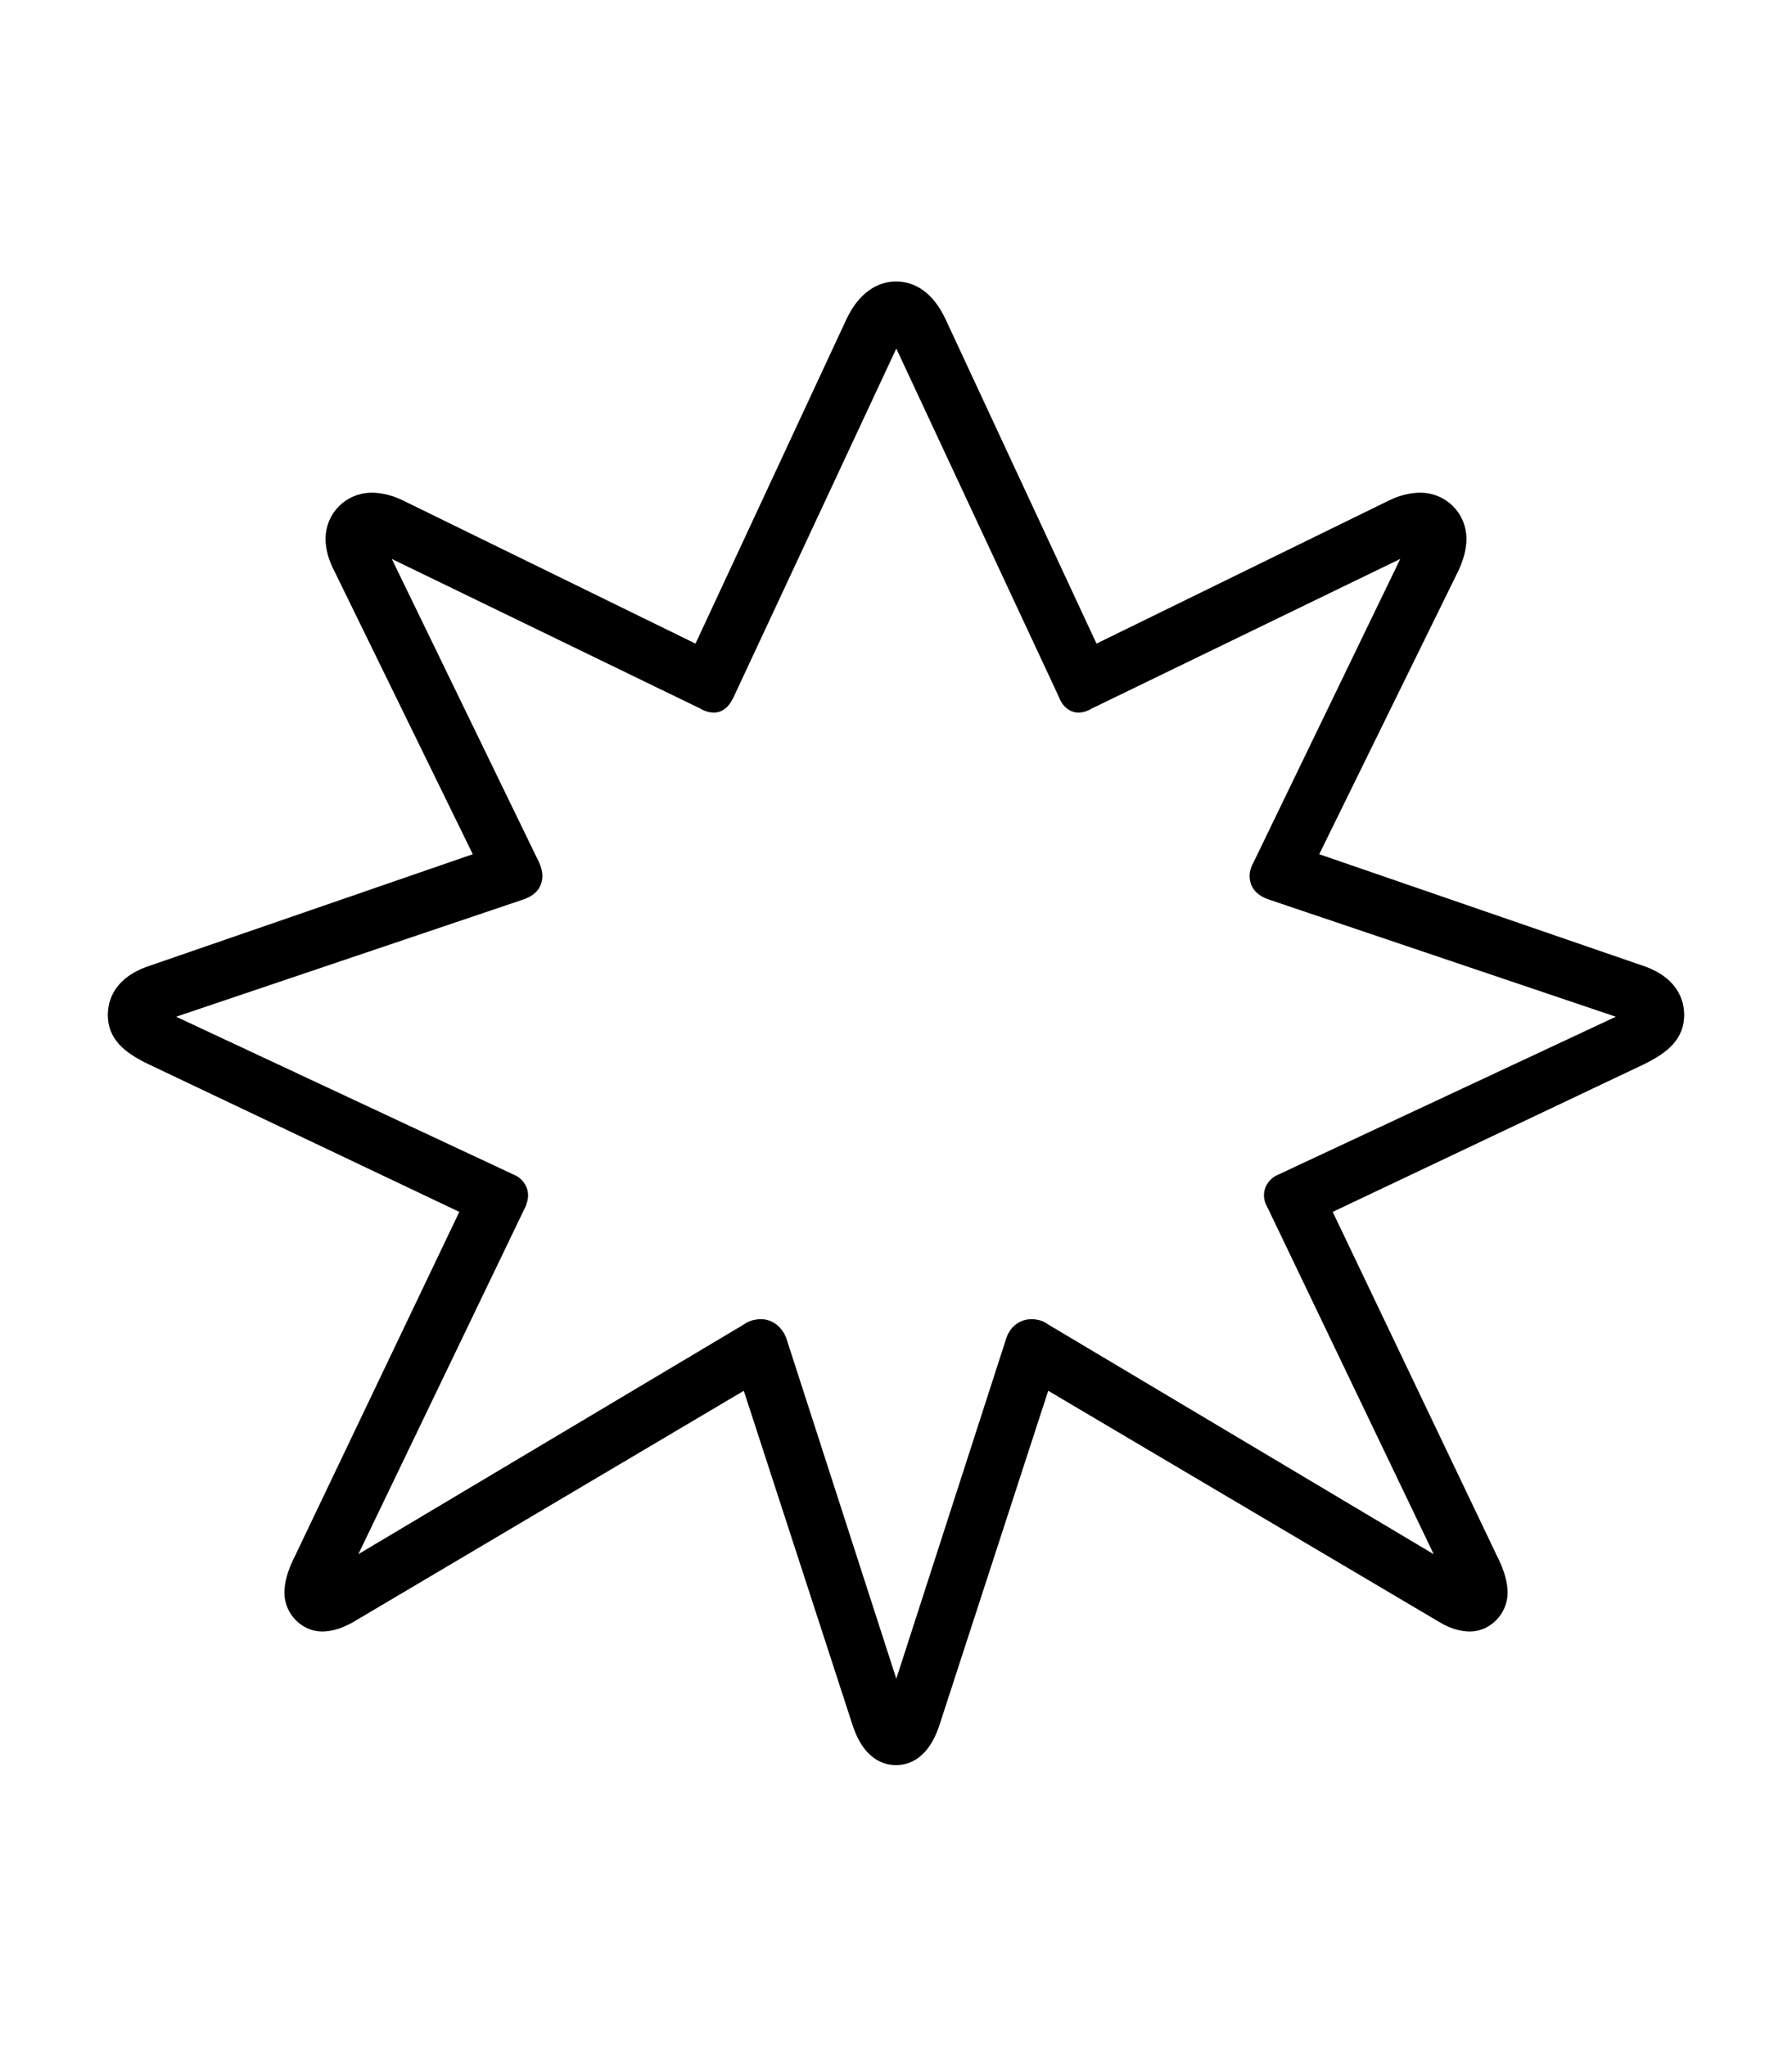 <svg width='64.539px' height='73.691px' direction='ltr' xmlns='http://www.w3.org/2000/svg' version='1.1'>
<g fill-rule='nonzero' transform='scale(1,-1) translate(0,-73.691)'>
<path fill='black' stroke='black' fill-opacity='1.0' stroke-width='1.0' d='
    M 58.975,35.814
    C 59.812,36.223 60.156,36.588 60.156,37.146
    C 60.156,37.684 59.834,38.178 58.975,38.457
    L 46.814,42.646
    L 52.078,53.367
    C 52.229,53.689 52.314,54.012 52.314,54.291
    C 52.314,54.936 51.799,55.451 51.154,55.451
    C 50.854,55.451 50.531,55.365 50.23,55.215
    L 39.252,49.844
    L 33.623,61.939
    C 33.301,62.648 32.85,63.057 32.27,63.057
    C 31.711,63.057 31.238,62.648 30.916,61.939
    L 25.287,49.844
    L 14.309,55.215
    C 14.008,55.365 13.686,55.451 13.385,55.451
    C 12.74,55.451 12.225,54.936 12.225,54.291
    C 12.225,54.012 12.311,53.689 12.482,53.367
    L 17.725,42.646
    L 5.586,38.457
    C 4.705,38.178 4.383,37.684 4.383,37.146
    C 4.383,36.588 4.727,36.223 5.586,35.814
    L 17.209,30.293
    L 11.021,17.338
    C 10.85,16.994 10.742,16.629 10.742,16.35
    C 10.742,15.855 11.15,15.447 11.602,15.447
    C 11.881,15.447 12.182,15.555 12.482,15.727
    L 27.07,24.363
    L 31.195,11.688
    C 31.41,11.064 31.754,10.635 32.27,10.635
    C 32.785,10.635 33.129,11.064 33.344,11.688
    L 37.469,24.363
    L 52.078,15.727
    C 52.357,15.555 52.658,15.447 52.938,15.447
    C 53.389,15.447 53.797,15.855 53.797,16.35
    C 53.797,16.629 53.689,16.994 53.518,17.338
    L 47.33,30.293
    Z
    M 59.189,37.275
    L 59.189,36.996
    L 46.234,30.938
    C 46.105,30.895 46.02,30.766 46.02,30.658
    C 46.02,30.594 46.041,30.529 46.084,30.465
    L 52.594,16.887
    L 52.4,16.693
    L 37.469,25.588
    C 37.361,25.674 37.254,25.695 37.146,25.695
    C 36.953,25.695 36.781,25.566 36.717,25.352
    L 32.42,12.053
    L 32.141,12.053
    L 27.844,25.352
    C 27.758,25.566 27.586,25.695 27.414,25.695
    C 27.307,25.695 27.178,25.674 27.07,25.588
    L 12.139,16.693
    L 11.945,16.887
    L 18.477,30.465
    C 18.498,30.529 18.52,30.594 18.52,30.658
    C 18.52,30.766 18.434,30.895 18.305,30.938
    L 5.35,36.996
    L 5.35,37.275
    L 18.713,41.787
    C 18.928,41.873 19.035,41.959 19.035,42.152
    C 19.035,42.217 19.014,42.303 18.971,42.41
    L 13.213,54.27
    L 13.406,54.463
    L 25.459,48.619
    C 25.545,48.555 25.652,48.533 25.717,48.533
    C 25.803,48.533 25.889,48.641 25.953,48.77
    L 32.141,62.025
    L 32.42,62.025
    L 38.607,48.77
    C 38.65,48.641 38.736,48.533 38.844,48.533
    C 38.887,48.533 38.994,48.555 39.08,48.619
    L 51.133,54.463
    L 51.326,54.27
    L 45.59,42.41
    C 45.525,42.303 45.504,42.217 45.504,42.152
    C 45.504,41.959 45.611,41.873 45.826,41.787
    Z
' />
</g>
</svg>